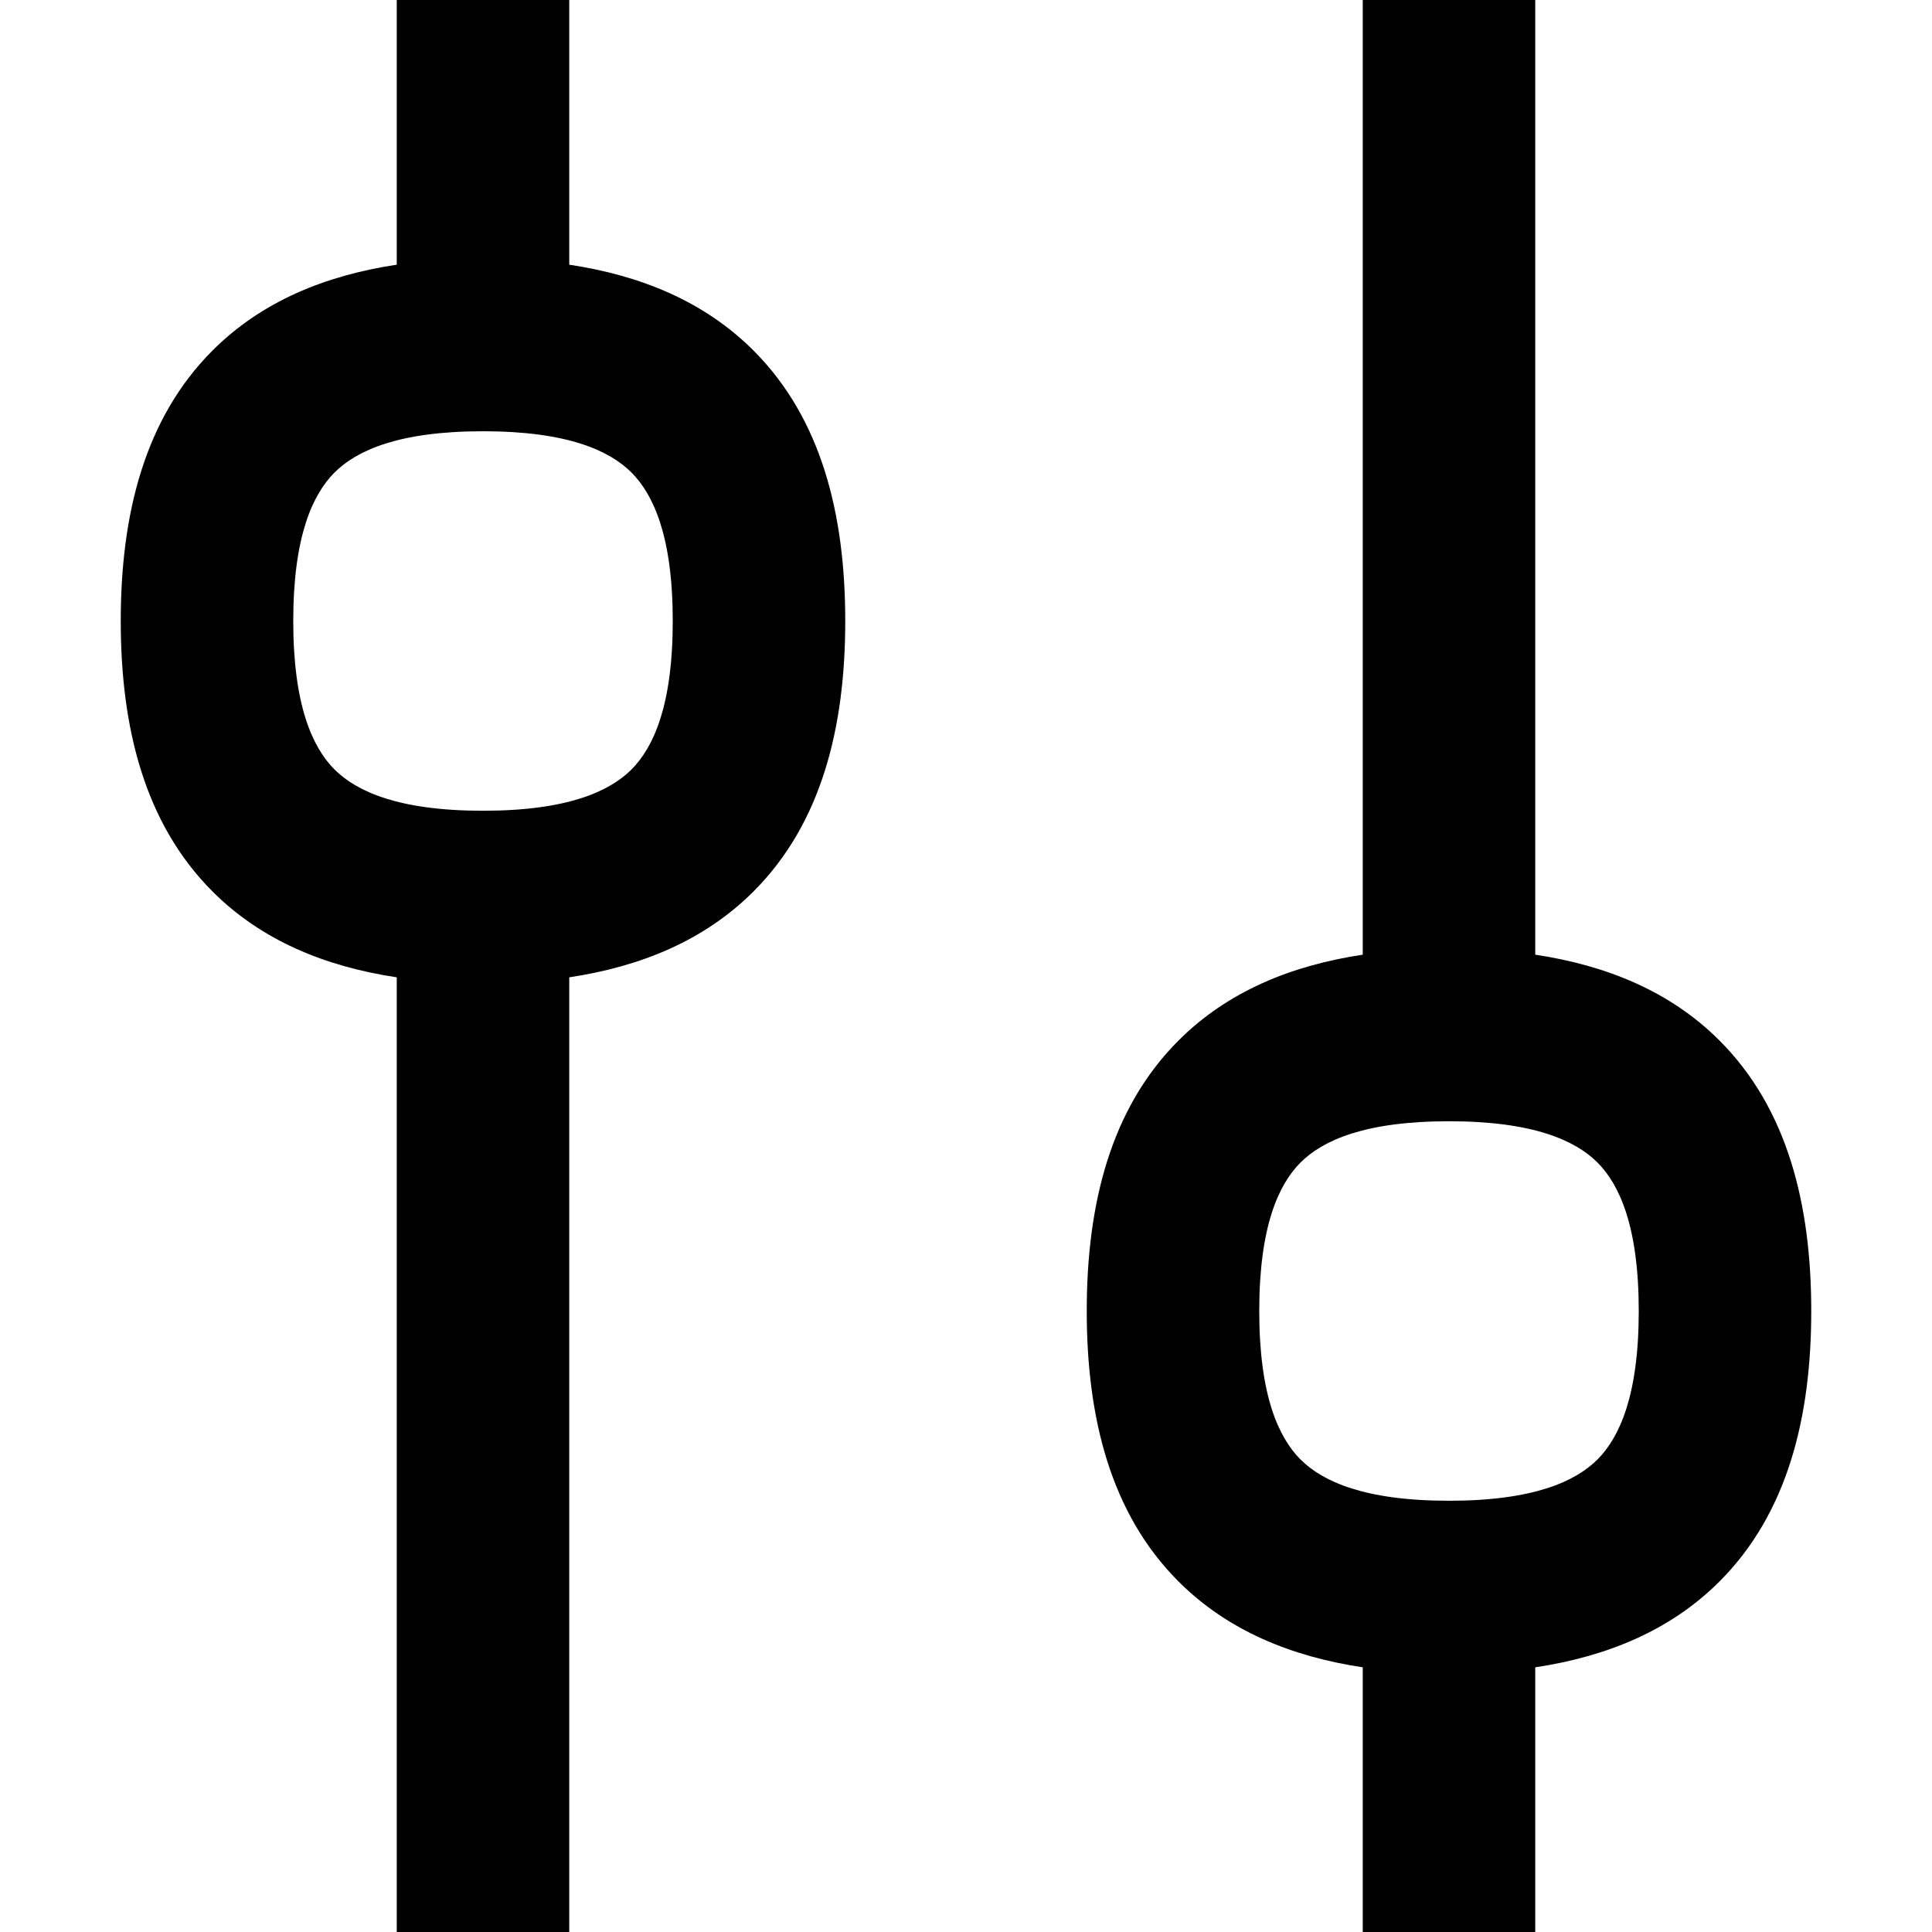 <svg width="14" height="14" viewBox="0 0 14 14" fill="none" xmlns="http://www.w3.org/2000/svg">
<path fill-rule="evenodd" clip-rule="evenodd" d="M1.54 2.54C1.896 2.184 2.357 1.996 2.875 1.918V0H4.125V1.918C4.643 1.996 5.104 2.184 5.46 2.54C5.954 3.034 6.125 3.73 6.125 4.5C6.125 5.27 5.954 5.966 5.46 6.46C5.104 6.816 4.643 7.004 4.125 7.082V14H2.875V7.082C2.357 7.004 1.896 6.816 1.54 6.46C1.046 5.966 0.875 5.27 0.875 4.5C0.875 3.73 1.046 3.034 1.54 2.54ZM2.125 4.5C2.125 3.889 2.264 3.585 2.424 3.424C2.585 3.264 2.889 3.125 3.5 3.125C4.111 3.125 4.415 3.264 4.576 3.424C4.736 3.585 4.875 3.889 4.875 4.5C4.875 5.111 4.736 5.415 4.576 5.576C4.415 5.736 4.111 5.875 3.5 5.875C2.889 5.875 2.585 5.736 2.424 5.576C2.264 5.415 2.125 5.111 2.125 4.5ZM12.46 11.46C12.104 11.816 11.643 12.004 11.125 12.082V14H9.875V12.082C9.357 12.004 8.896 11.816 8.54 11.46C8.046 10.966 7.875 10.27 7.875 9.5C7.875 8.73 8.046 8.034 8.54 7.54C8.896 7.184 9.357 6.996 9.875 6.918V0H11.125V6.918C11.643 6.996 12.104 7.184 12.46 7.54C12.954 8.034 13.125 8.73 13.125 9.5C13.125 10.27 12.954 10.966 12.46 11.46ZM11.875 9.5C11.875 10.111 11.736 10.415 11.576 10.576C11.415 10.736 11.111 10.875 10.5 10.875C9.889 10.875 9.585 10.736 9.424 10.576C9.264 10.415 9.125 10.111 9.125 9.5C9.125 8.889 9.264 8.585 9.424 8.424C9.585 8.264 9.889 8.125 10.5 8.125C11.111 8.125 11.415 8.264 11.576 8.424C11.736 8.585 11.875 8.889 11.875 9.5Z" fill="currentColor"/>
</svg>
